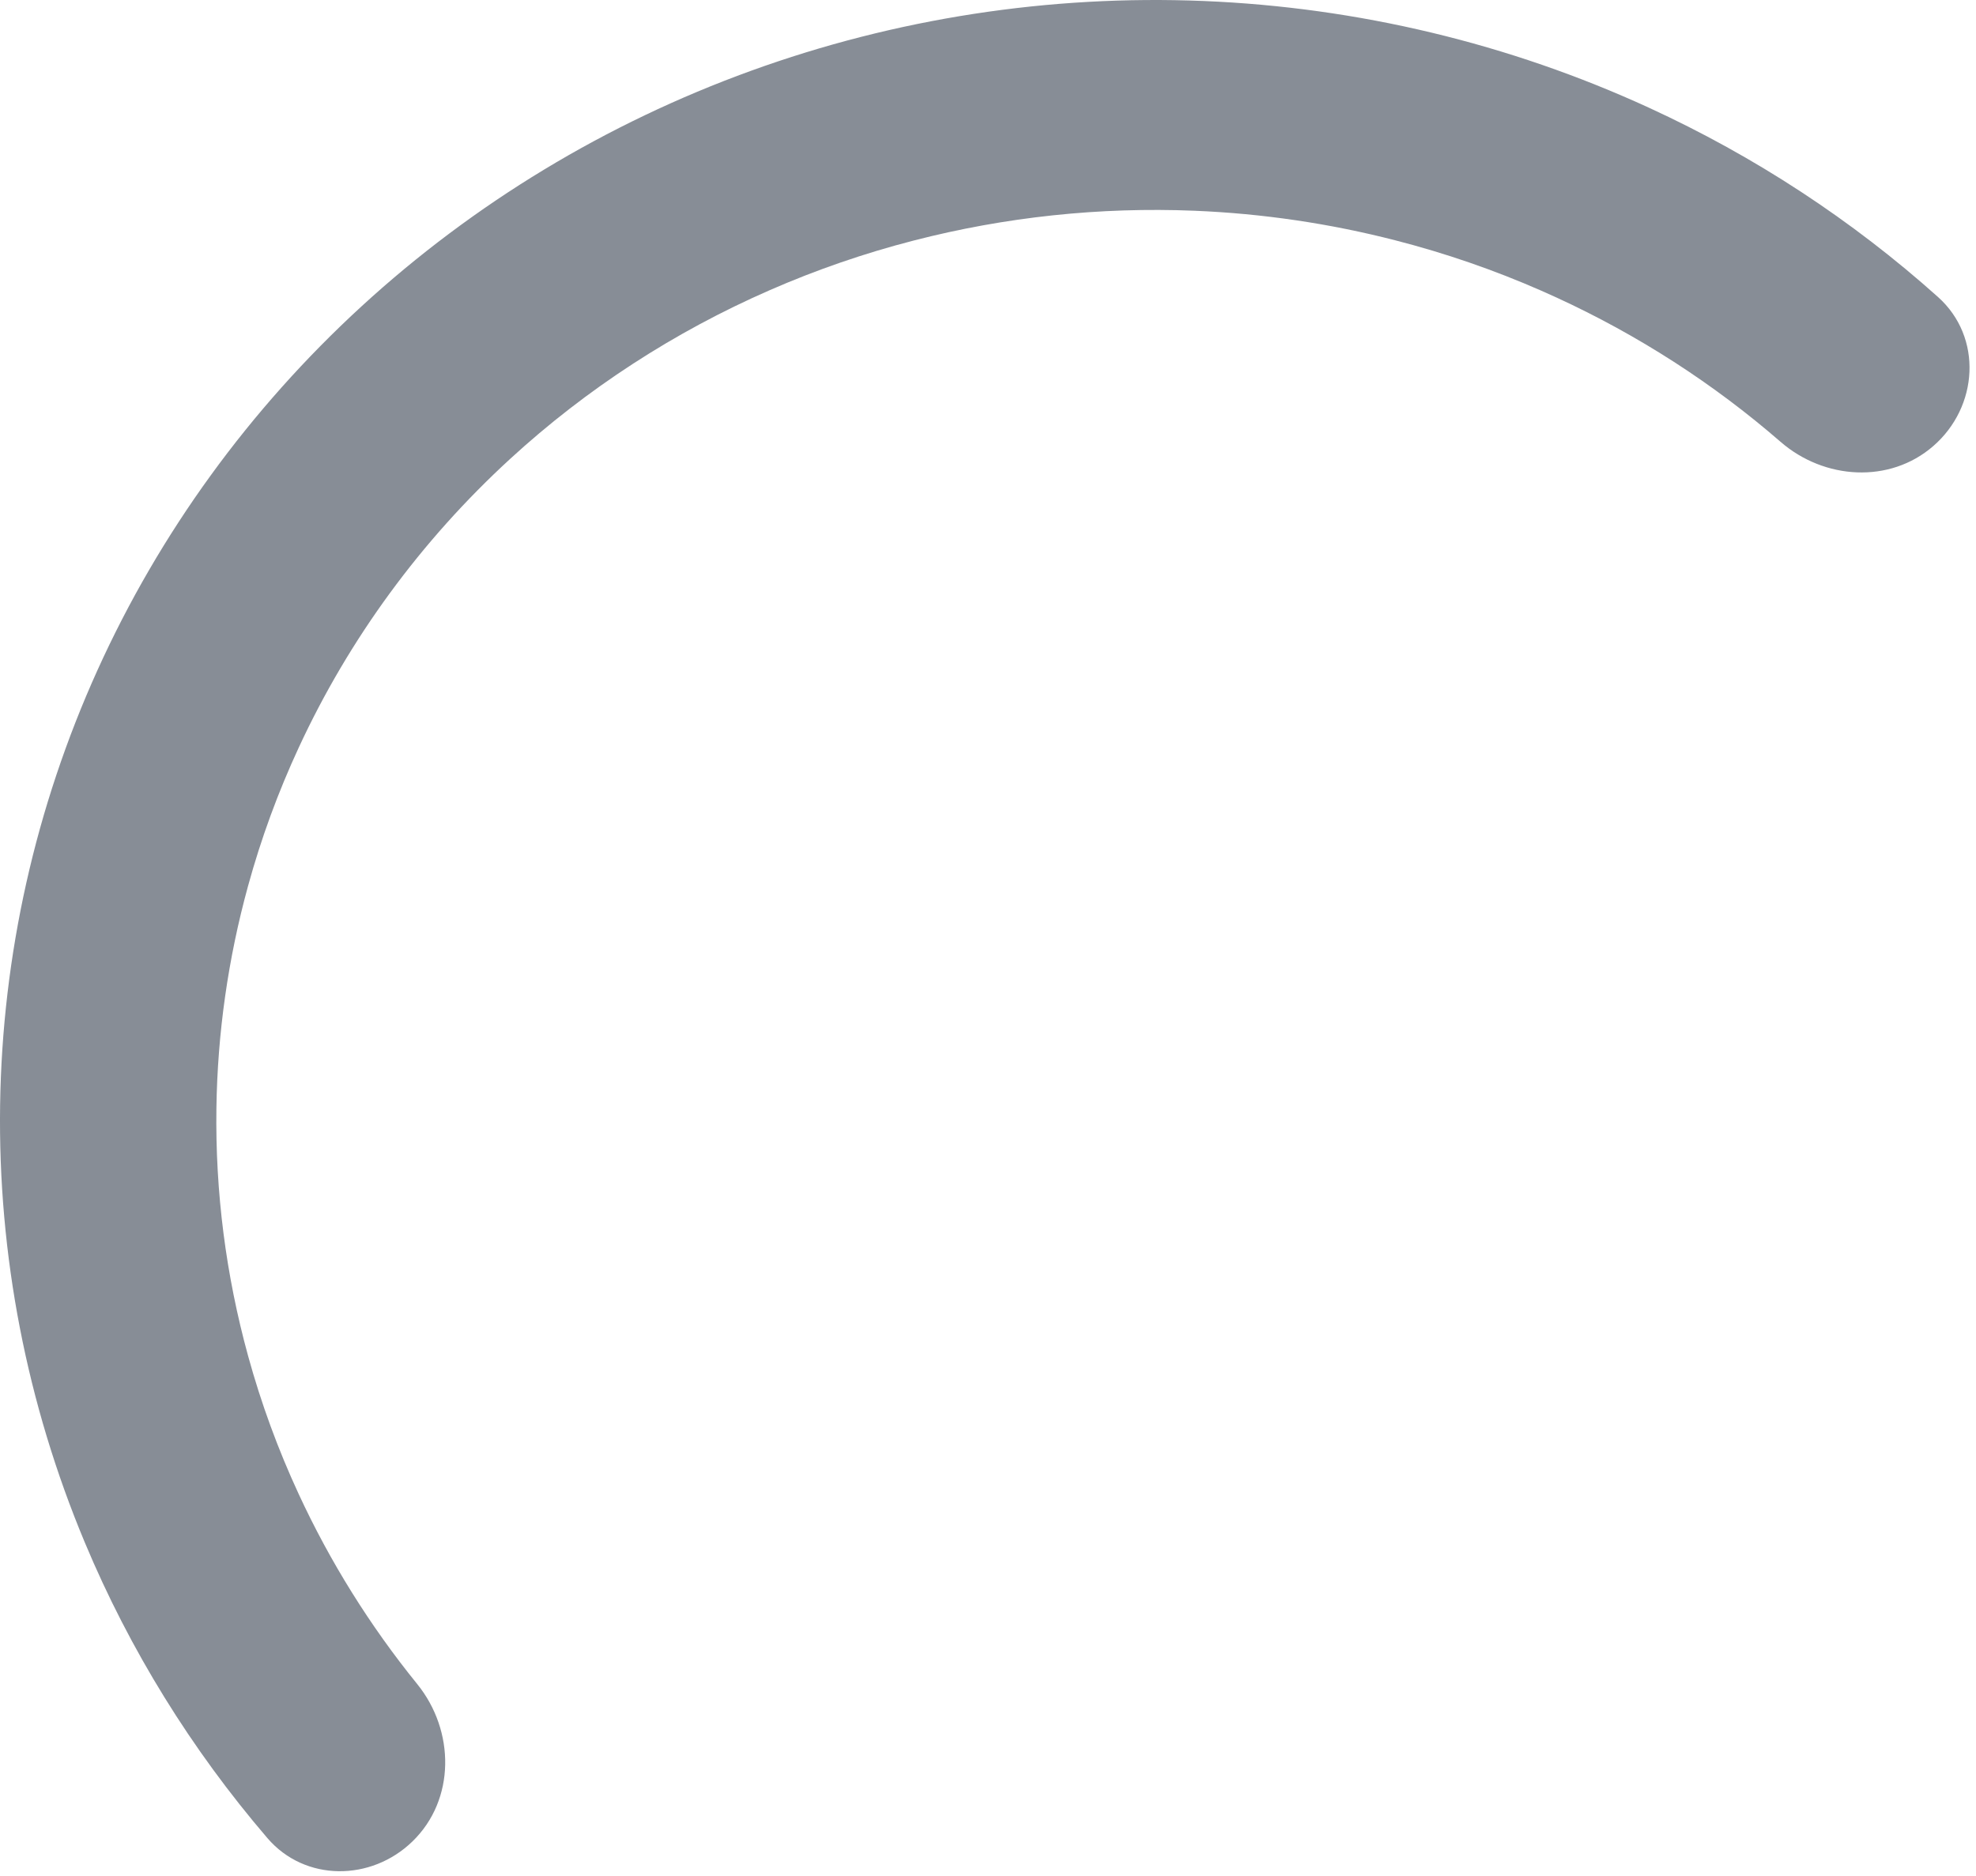 <svg width="219" height="208" viewBox="0 0 219 208" fill="none" xmlns="http://www.w3.org/2000/svg">
<path fill-rule="evenodd" clip-rule="evenodd" d="M9.401 170.993C14.375 182.885 21.209 193.937 29.64 203.765C33.797 208.611 41.133 208.575 45.715 204.128C50.492 199.49 50.431 191.858 46.239 186.684C40.996 180.214 36.581 173.138 33.099 165.609C30.824 160.698 28.942 155.579 27.491 150.289C25.035 141.355 23.85 132.117 23.985 122.831C24.105 114.503 25.287 106.242 27.487 98.232C28.94 92.928 30.827 87.796 33.109 82.873C38.686 70.822 46.647 59.947 56.542 50.868C65.003 43.104 74.735 36.785 85.324 32.161C90.437 29.925 95.769 28.078 101.282 26.66C111.402 24.049 121.889 22.932 132.39 23.362C139.921 23.671 147.377 24.773 154.627 26.637C160.225 28.072 165.638 29.948 170.824 32.226C171.382 32.471 171.938 32.72 172.492 32.975C181.544 37.133 189.912 42.529 197.346 48.983C202.176 53.176 209.422 53.646 214.255 49.456C219.293 45.087 219.757 37.373 214.789 32.924C205.281 24.41 194.481 17.329 182.746 11.938C167.278 4.834 150.499 0.812 133.402 0.111C116.305 -0.59 99.237 2.043 83.206 7.857C67.176 13.67 52.509 22.544 40.073 33.955C27.637 45.366 17.684 59.081 10.803 74.29C3.923 89.5 0.253 105.894 0.012 122.504C-0.228 139.113 2.964 155.601 9.401 170.993Z" fill="#878D96"></path>
</svg>
